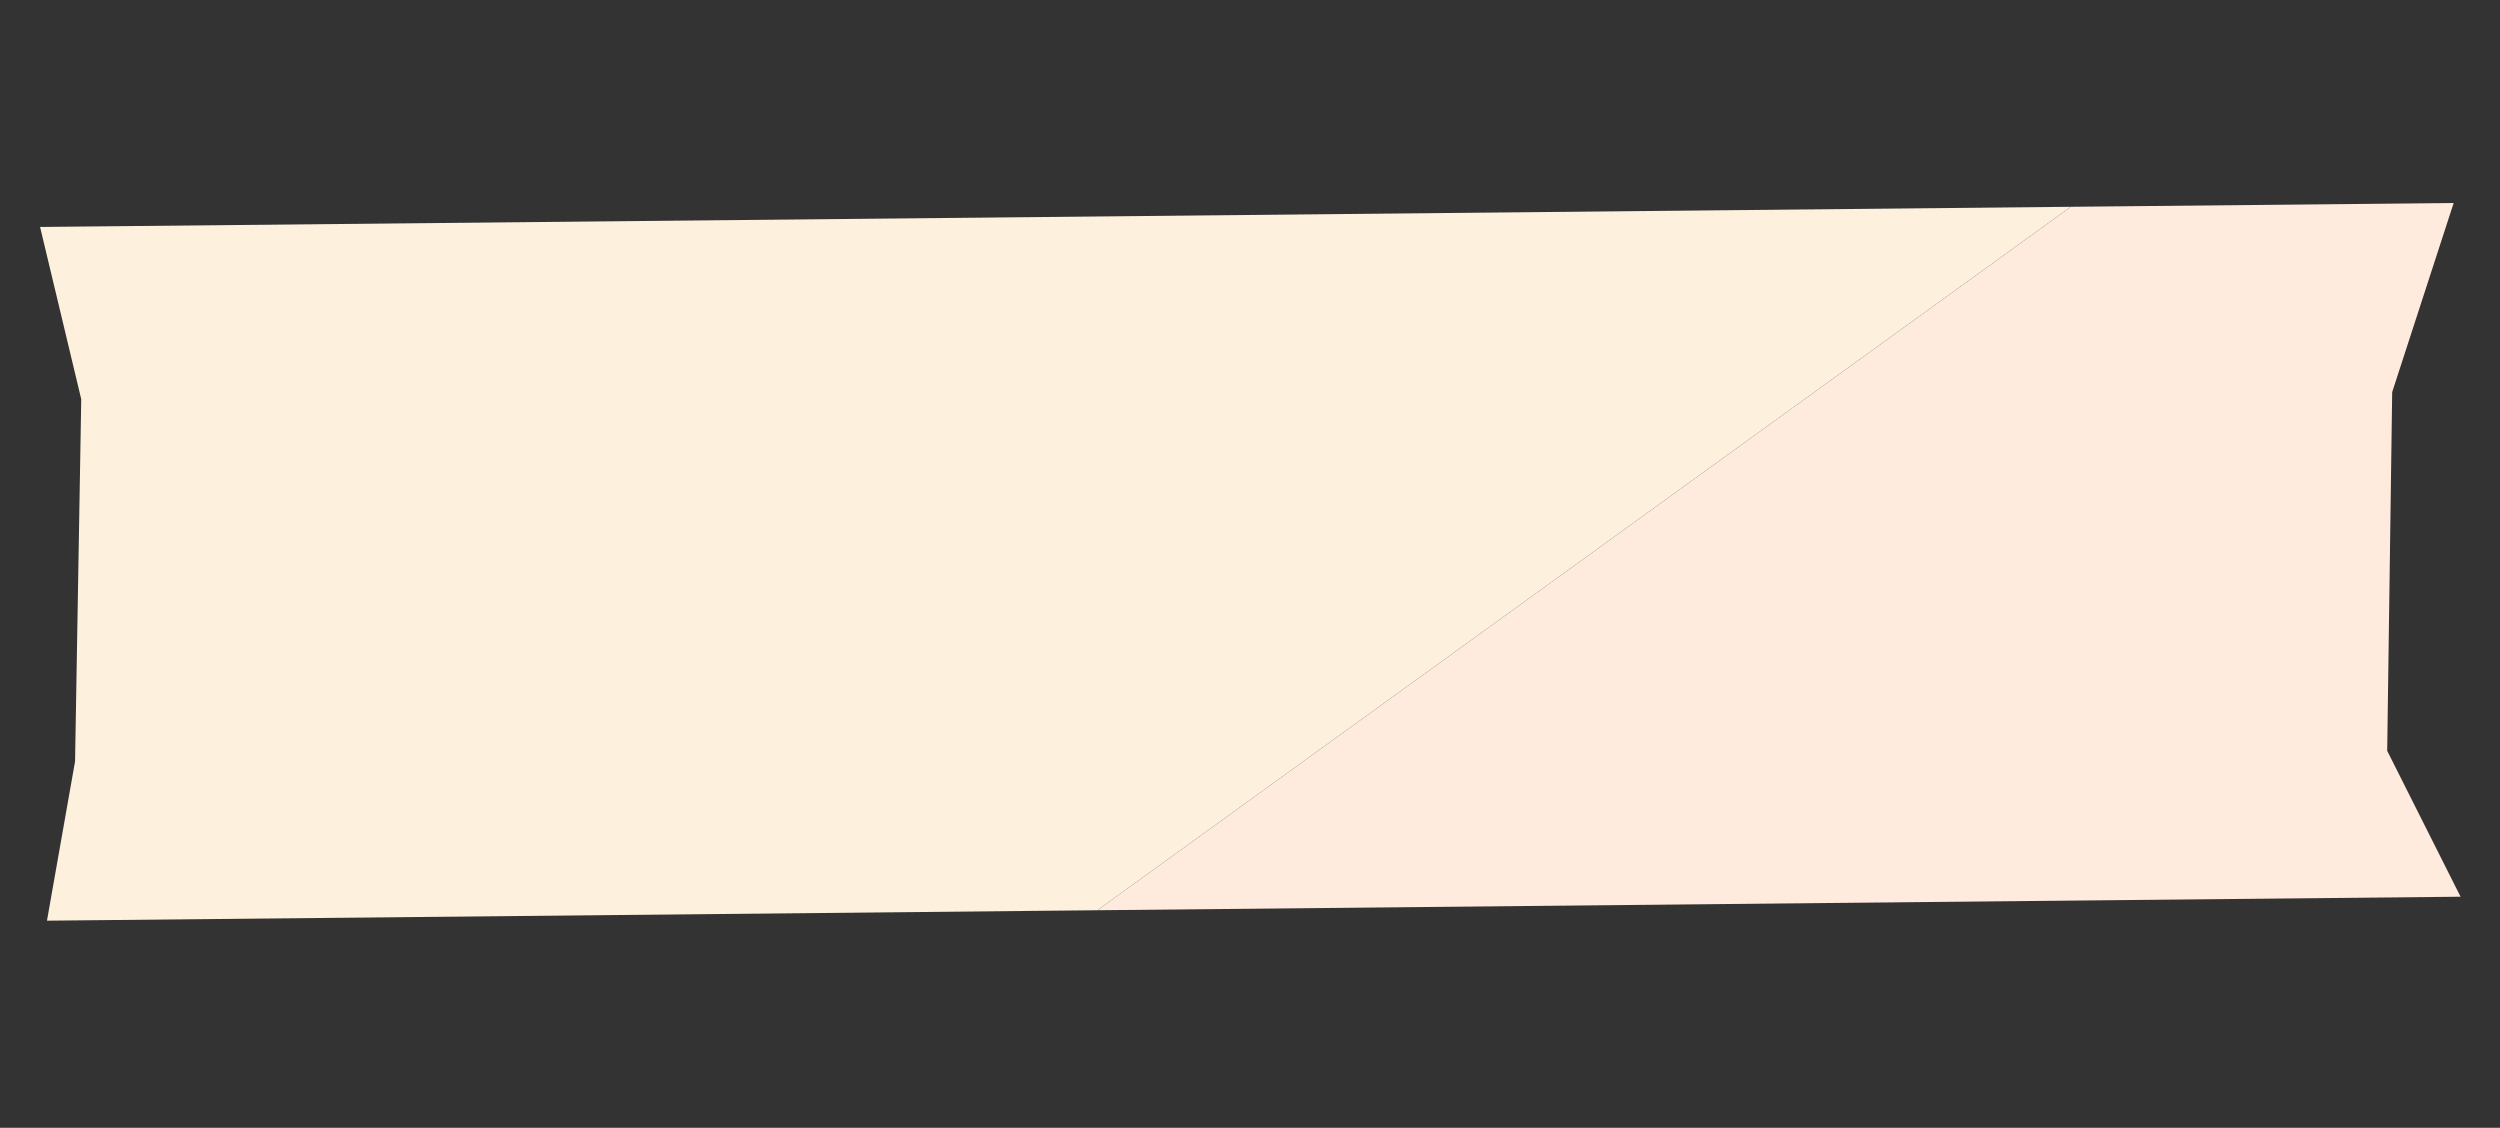 <svg xmlns="http://www.w3.org/2000/svg" width="399" height="180" fill="none"><rect width="100%" height="100%" fill="#333333" stroke="none"/><path fill="#FDF1DD" fill-rule="evenodd" d="M330.499 33.003 6.397 36.223l6.57 27.495-.987 57.798-4.483 25.424 167.643-1.665z" clip-rule="evenodd"/><path fill="#FFEBDD" d="m392.704 143.115-11.708-23.287.797-57.248 9.812-30.183-61.106.608-155.36 112.27z"/></svg>